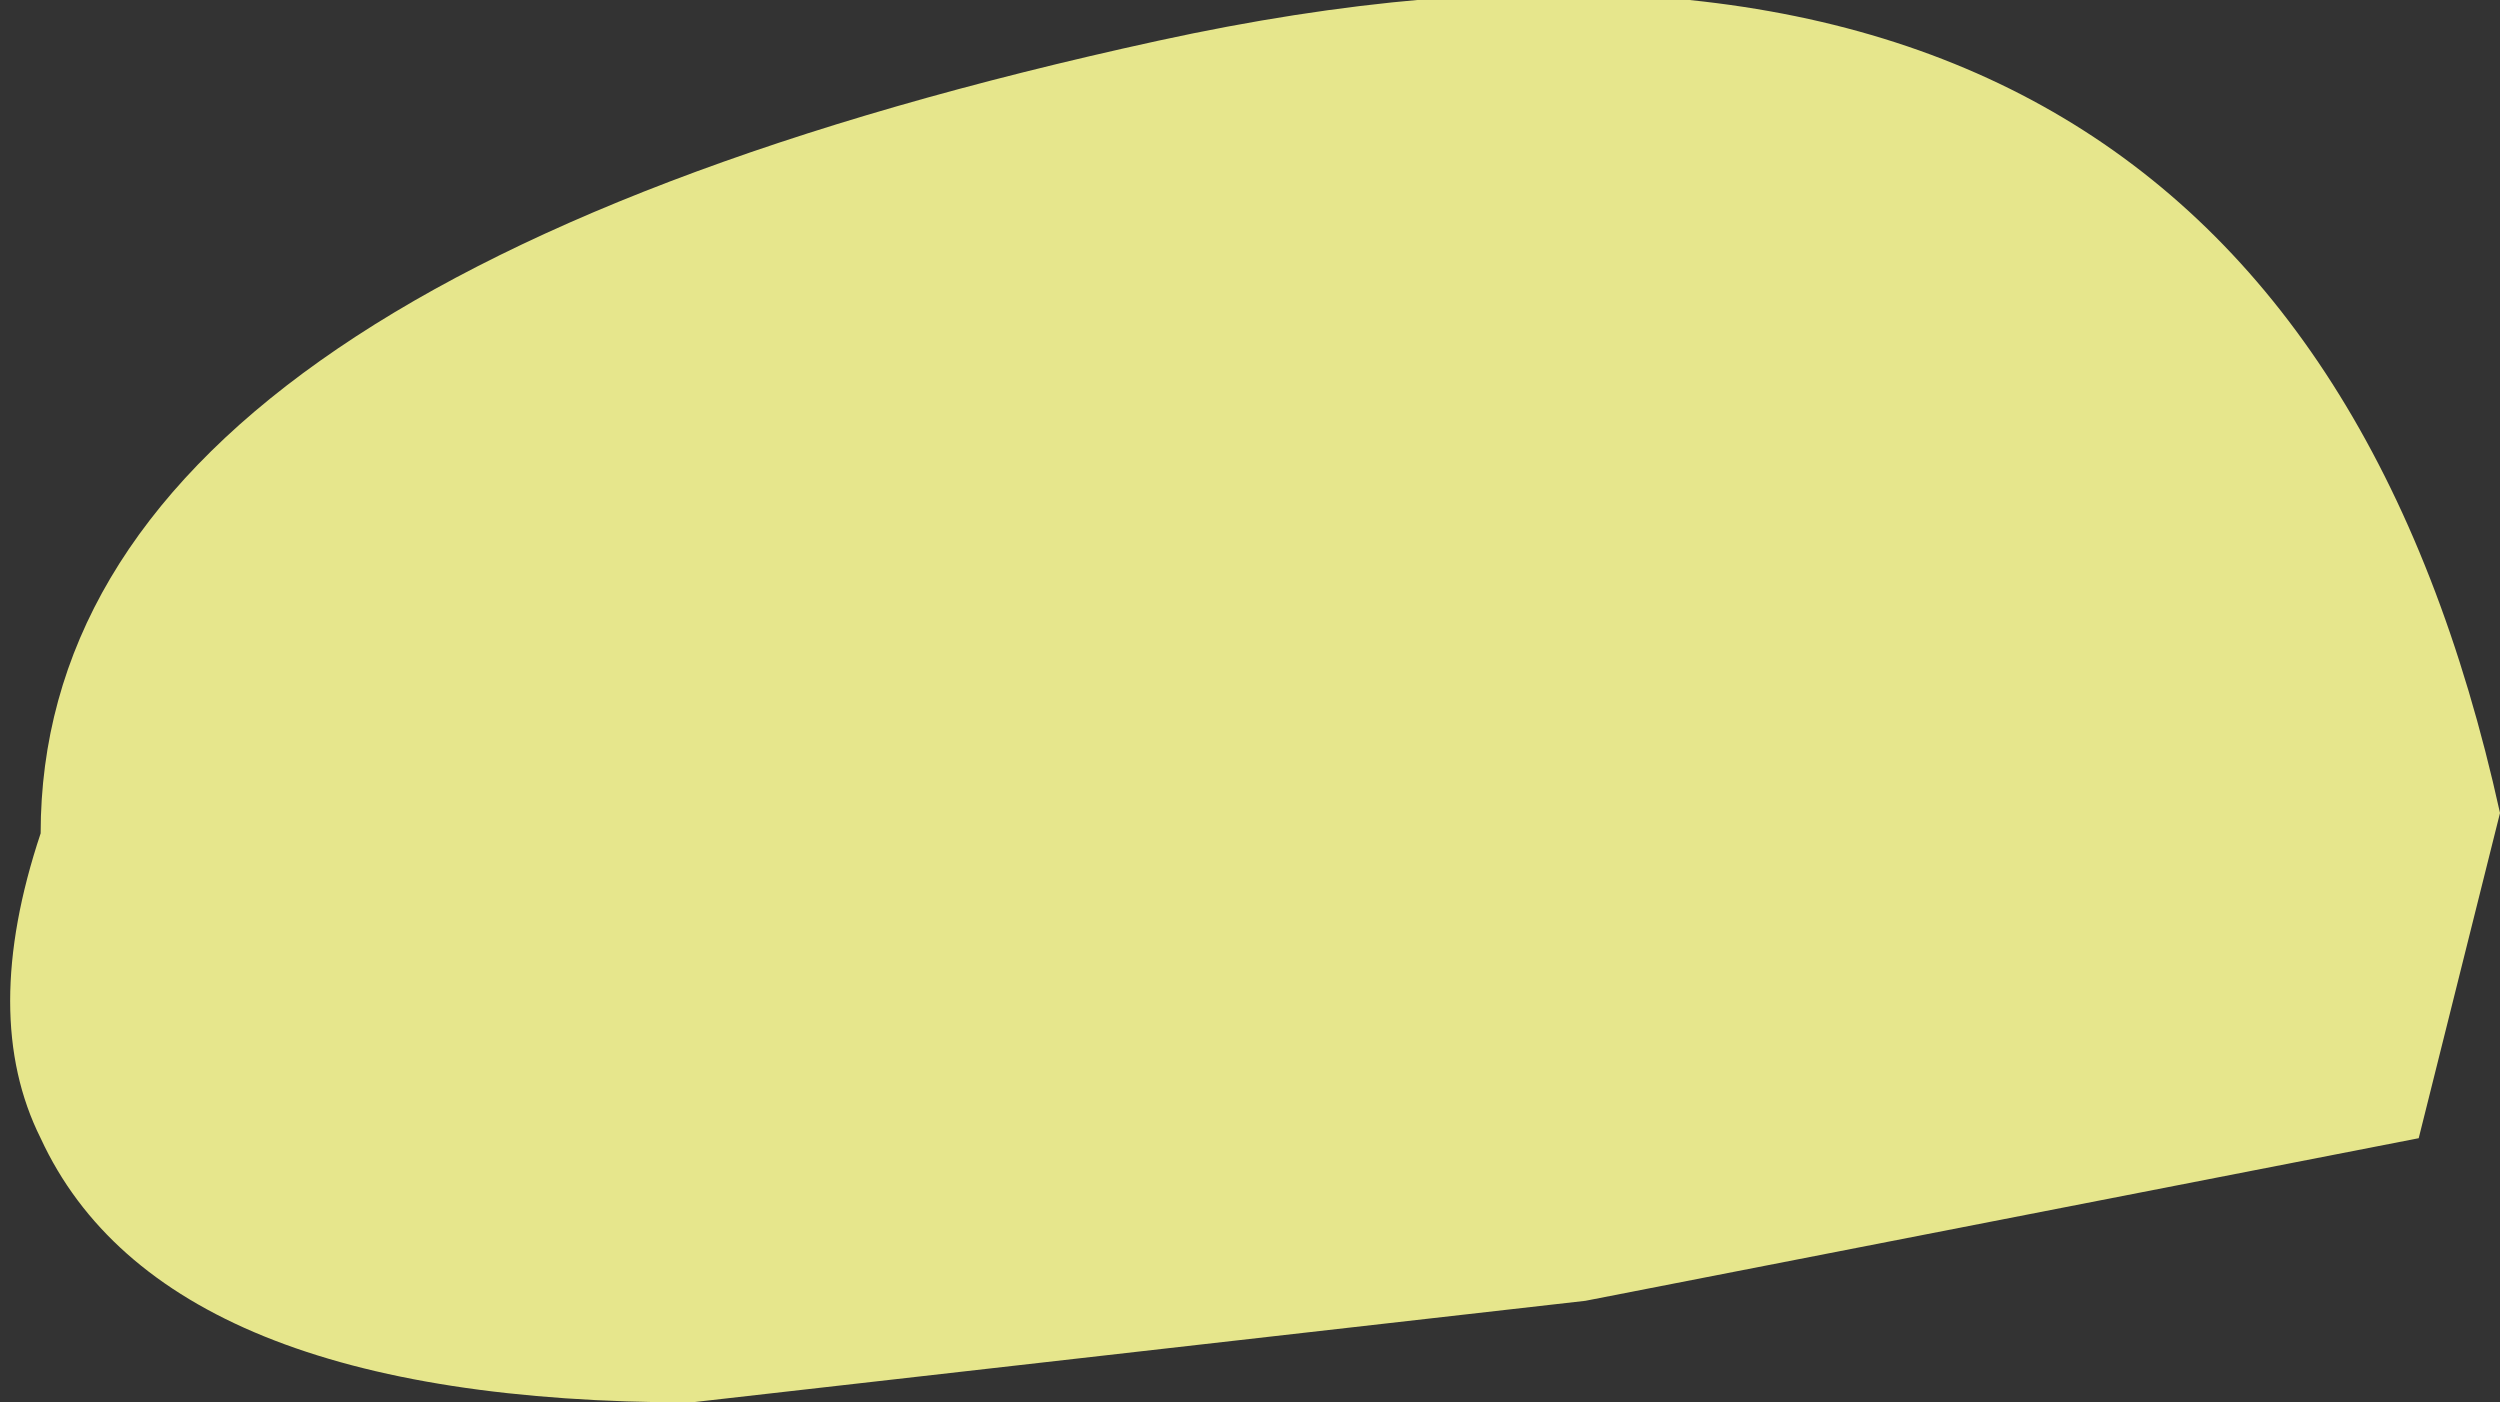<?xml version="1.0" encoding="UTF-8" standalone="no"?>
<svg xmlns:ffdec="https://www.free-decompiler.com/flash" xmlns:xlink="http://www.w3.org/1999/xlink" ffdec:objectType="frame" height="3.45px" width="6.15px" xmlns="http://www.w3.org/2000/svg">
  <rect width="100%" height="100%" fill="#333333" stroke="none"/>
  <g transform="matrix(1.0, 0.0, 0.0, 1.0, 22.05, 69.5)">
    <use ffdec:characterId="296" ffdec:characterName="a_EB_SandGlitter2" height="3.45" transform="matrix(1.0, 0.0, 0.0, 1.0, -22.05, -69.5)" width="6.15" xlink:href="#sprite0"/>
  </g>
  <defs>
    <g id="sprite0" transform="matrix(1.0, 0.0, 0.0, 1.0, 0.0, 0.0)">
      <use ffdec:characterId="295" height="3.45" transform="matrix(1.0, 0.0, 0.0, 1.0, 0.0, 0.0)" width="6.15" xlink:href="#shape0"/>
    </g>
    <g id="shape0" transform="matrix(1.0, 0.0, 0.0, 1.0, 0.0, 0.0)">
      <path d="M3.9 3.2 L1.7 3.45 Q0.4 3.45 0.1 2.8 -0.05 2.5 0.1 2.05 0.1 0.7 2.85 0.1 5.6 -0.5 6.15 2.0 L5.95 2.8 3.9 3.2" fill="#ffff99" fill-opacity="0.878" fill-rule="evenodd" stroke="none"/>
    </g>
  </defs>
</svg>
